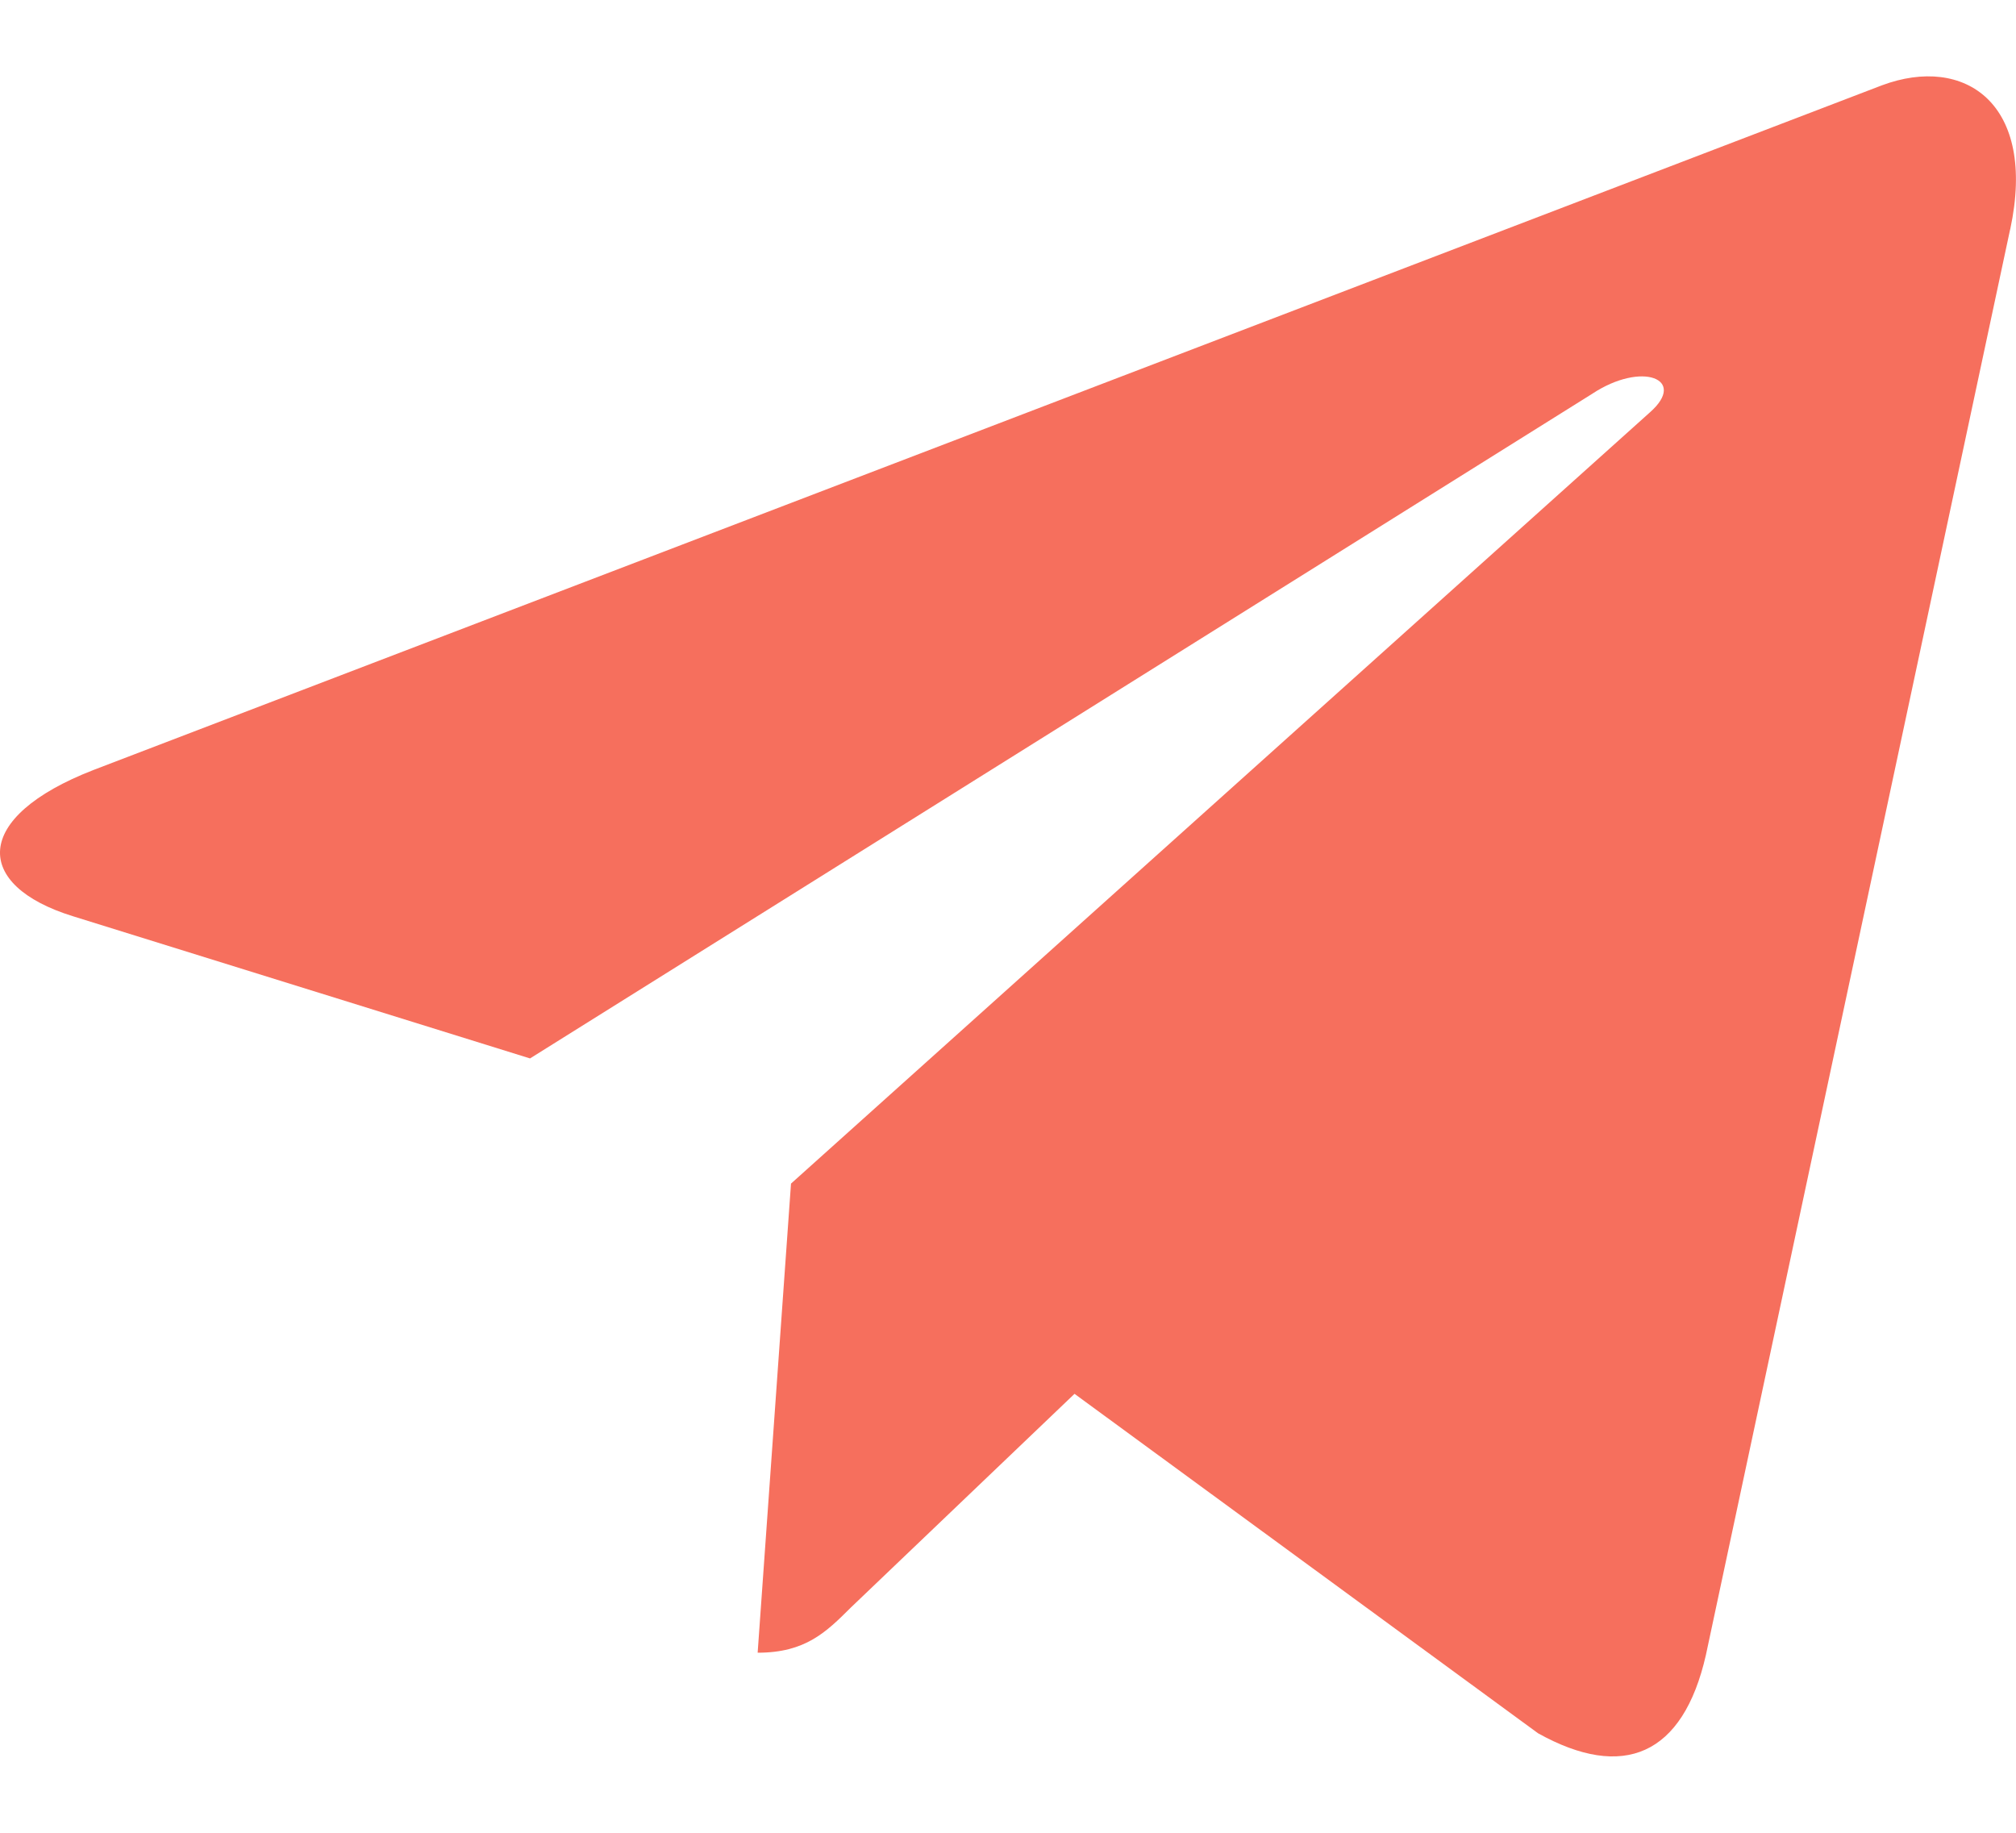 <svg width="22" height="20" viewBox="0 0 22 20" fill="none" xmlns="http://www.w3.org/2000/svg">
<path d="M8.632 12.916L8.268 18.035C8.789 18.035 9.015 17.811 9.285 17.542L11.726 15.21L16.784 18.914C17.712 19.431 18.366 19.159 18.616 18.06L21.936 2.503L21.937 2.502C22.231 1.13 21.441 0.594 20.537 0.931L1.021 8.402C-0.311 8.919 -0.29 9.662 0.795 9.998L5.784 11.55L17.374 4.298C17.919 3.937 18.415 4.137 18.007 4.498L8.632 12.916Z" fill="#F66F5D"/>
</svg>
